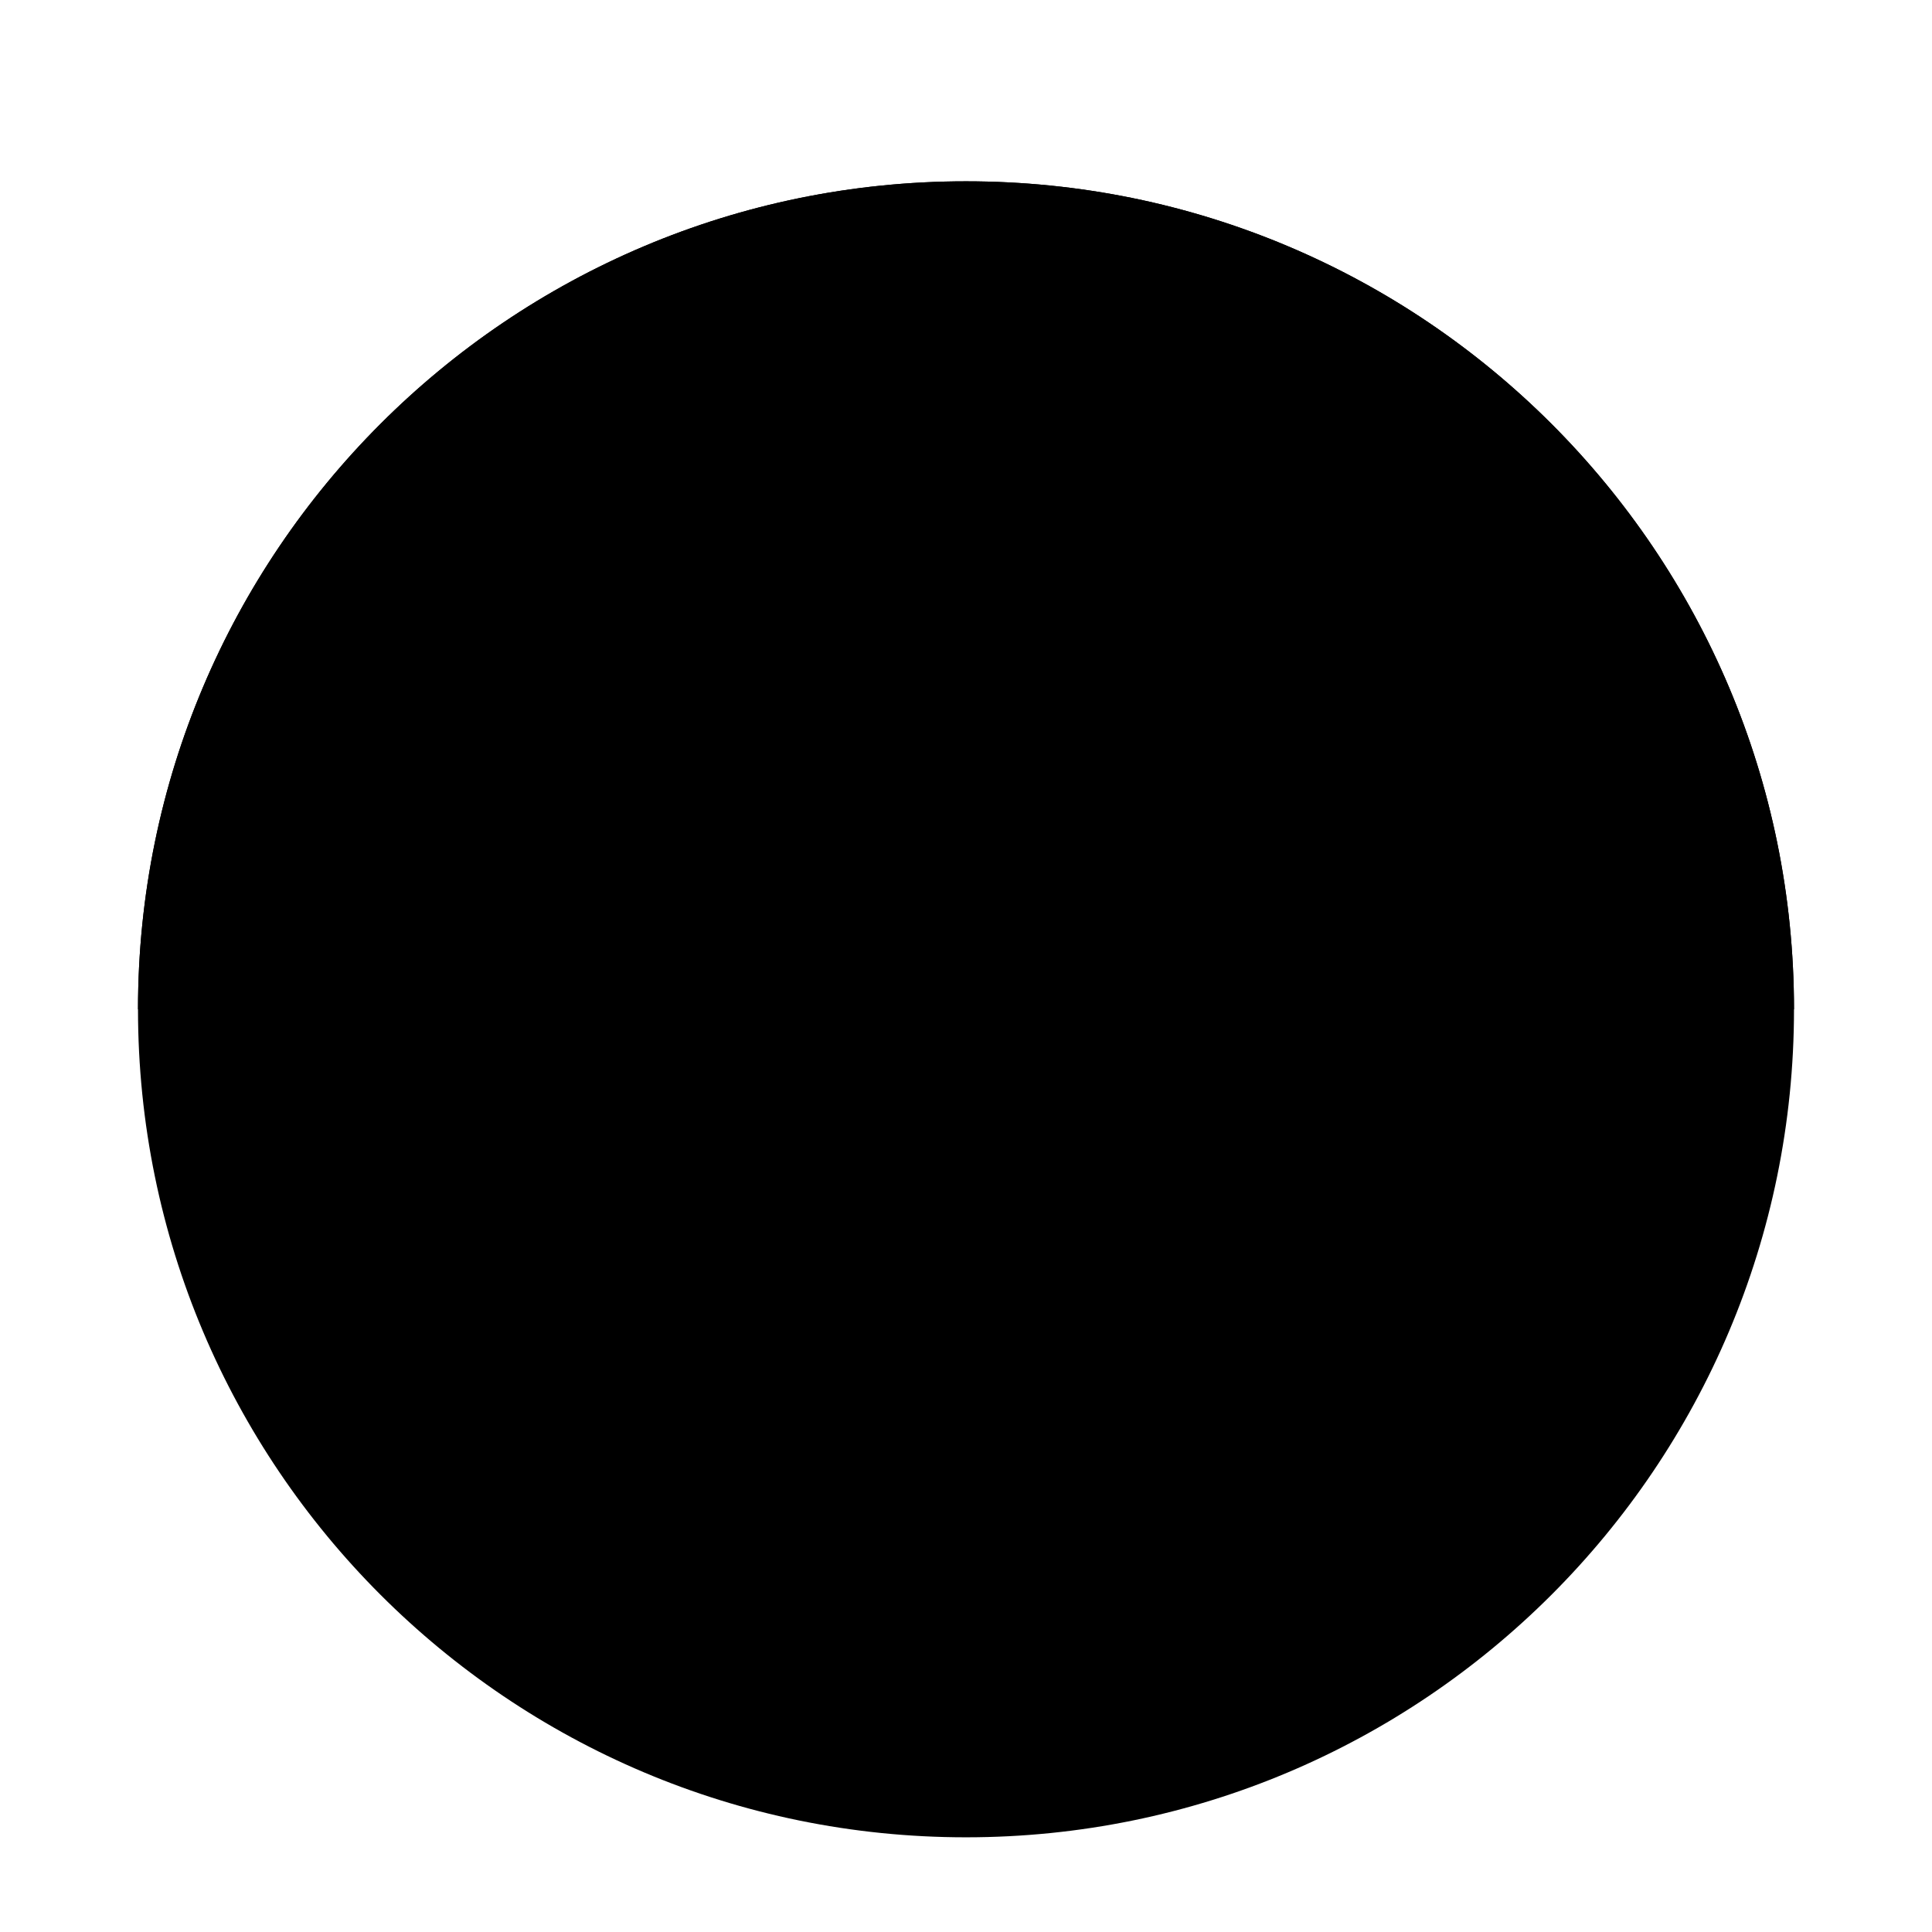 <svg width="84" height="84" viewBox="0 0 84 84" fill="none" xmlns="http://www.w3.org/2000/svg">
<g clip-path="url(#clip0_982_84252)" filter="url(#filter0_dd_982_84252)">
<path d="M42 76.133C61.882 76.133 78 60.015 78 40.133C78 20.251 61.882 4.133 42 4.133C22.118 4.133 6 20.251 6 40.133C6 60.015 22.118 76.133 42 76.133Z" fill="#F0F0F0" style="fill:#F0F0F0;fill:color(display-p3 0.941 0.941 0.941);fill-opacity:1;"/>
<path d="M6 40.133C6 20.251 22.118 4.133 42 4.133C61.882 4.133 78 20.251 78 40.133" fill="#A2001D" style="fill:#A2001D;fill:color(display-p3 0.635 0 0.114);fill-opacity:1;"/>
</g>
<defs>
<filter id="filter0_dd_982_84252" x="0.375" y="0.383" width="83.25" height="83.25" filterUnits="userSpaceOnUse" color-interpolation-filters="sRGB">
<feFlood flood-opacity="0" result="BackgroundImageFix"/>
<feColorMatrix in="SourceAlpha" type="matrix" values="0 0 0 0 0 0 0 0 0 0 0 0 0 0 0 0 0 0 127 0" result="hardAlpha"/>
<feOffset dy="1.875"/>
<feGaussianBlur stdDeviation="1.875"/>
<feColorMatrix type="matrix" values="0 0 0 0 0 0 0 0 0 0 0 0 0 0 0 0 0 0 0.06 0"/>
<feBlend mode="normal" in2="BackgroundImageFix" result="effect1_dropShadow_982_84252"/>
<feColorMatrix in="SourceAlpha" type="matrix" values="0 0 0 0 0 0 0 0 0 0 0 0 0 0 0 0 0 0 127 0" result="hardAlpha"/>
<feOffset dy="1.875"/>
<feGaussianBlur stdDeviation="2.812"/>
<feColorMatrix type="matrix" values="0 0 0 0 0 0 0 0 0 0 0 0 0 0 0 0 0 0 0.1 0"/>
<feBlend mode="normal" in2="effect1_dropShadow_982_84252" result="effect2_dropShadow_982_84252"/>
<feBlend mode="normal" in="SourceGraphic" in2="effect2_dropShadow_982_84252" result="shape"/>
</filter>
<clipPath id="clip0_982_84252">
<rect width="72" height="72" fill="white" style="fill:white;fill-opacity:1;" transform="translate(6 4.133)"/>
</clipPath>
</defs>
</svg>

